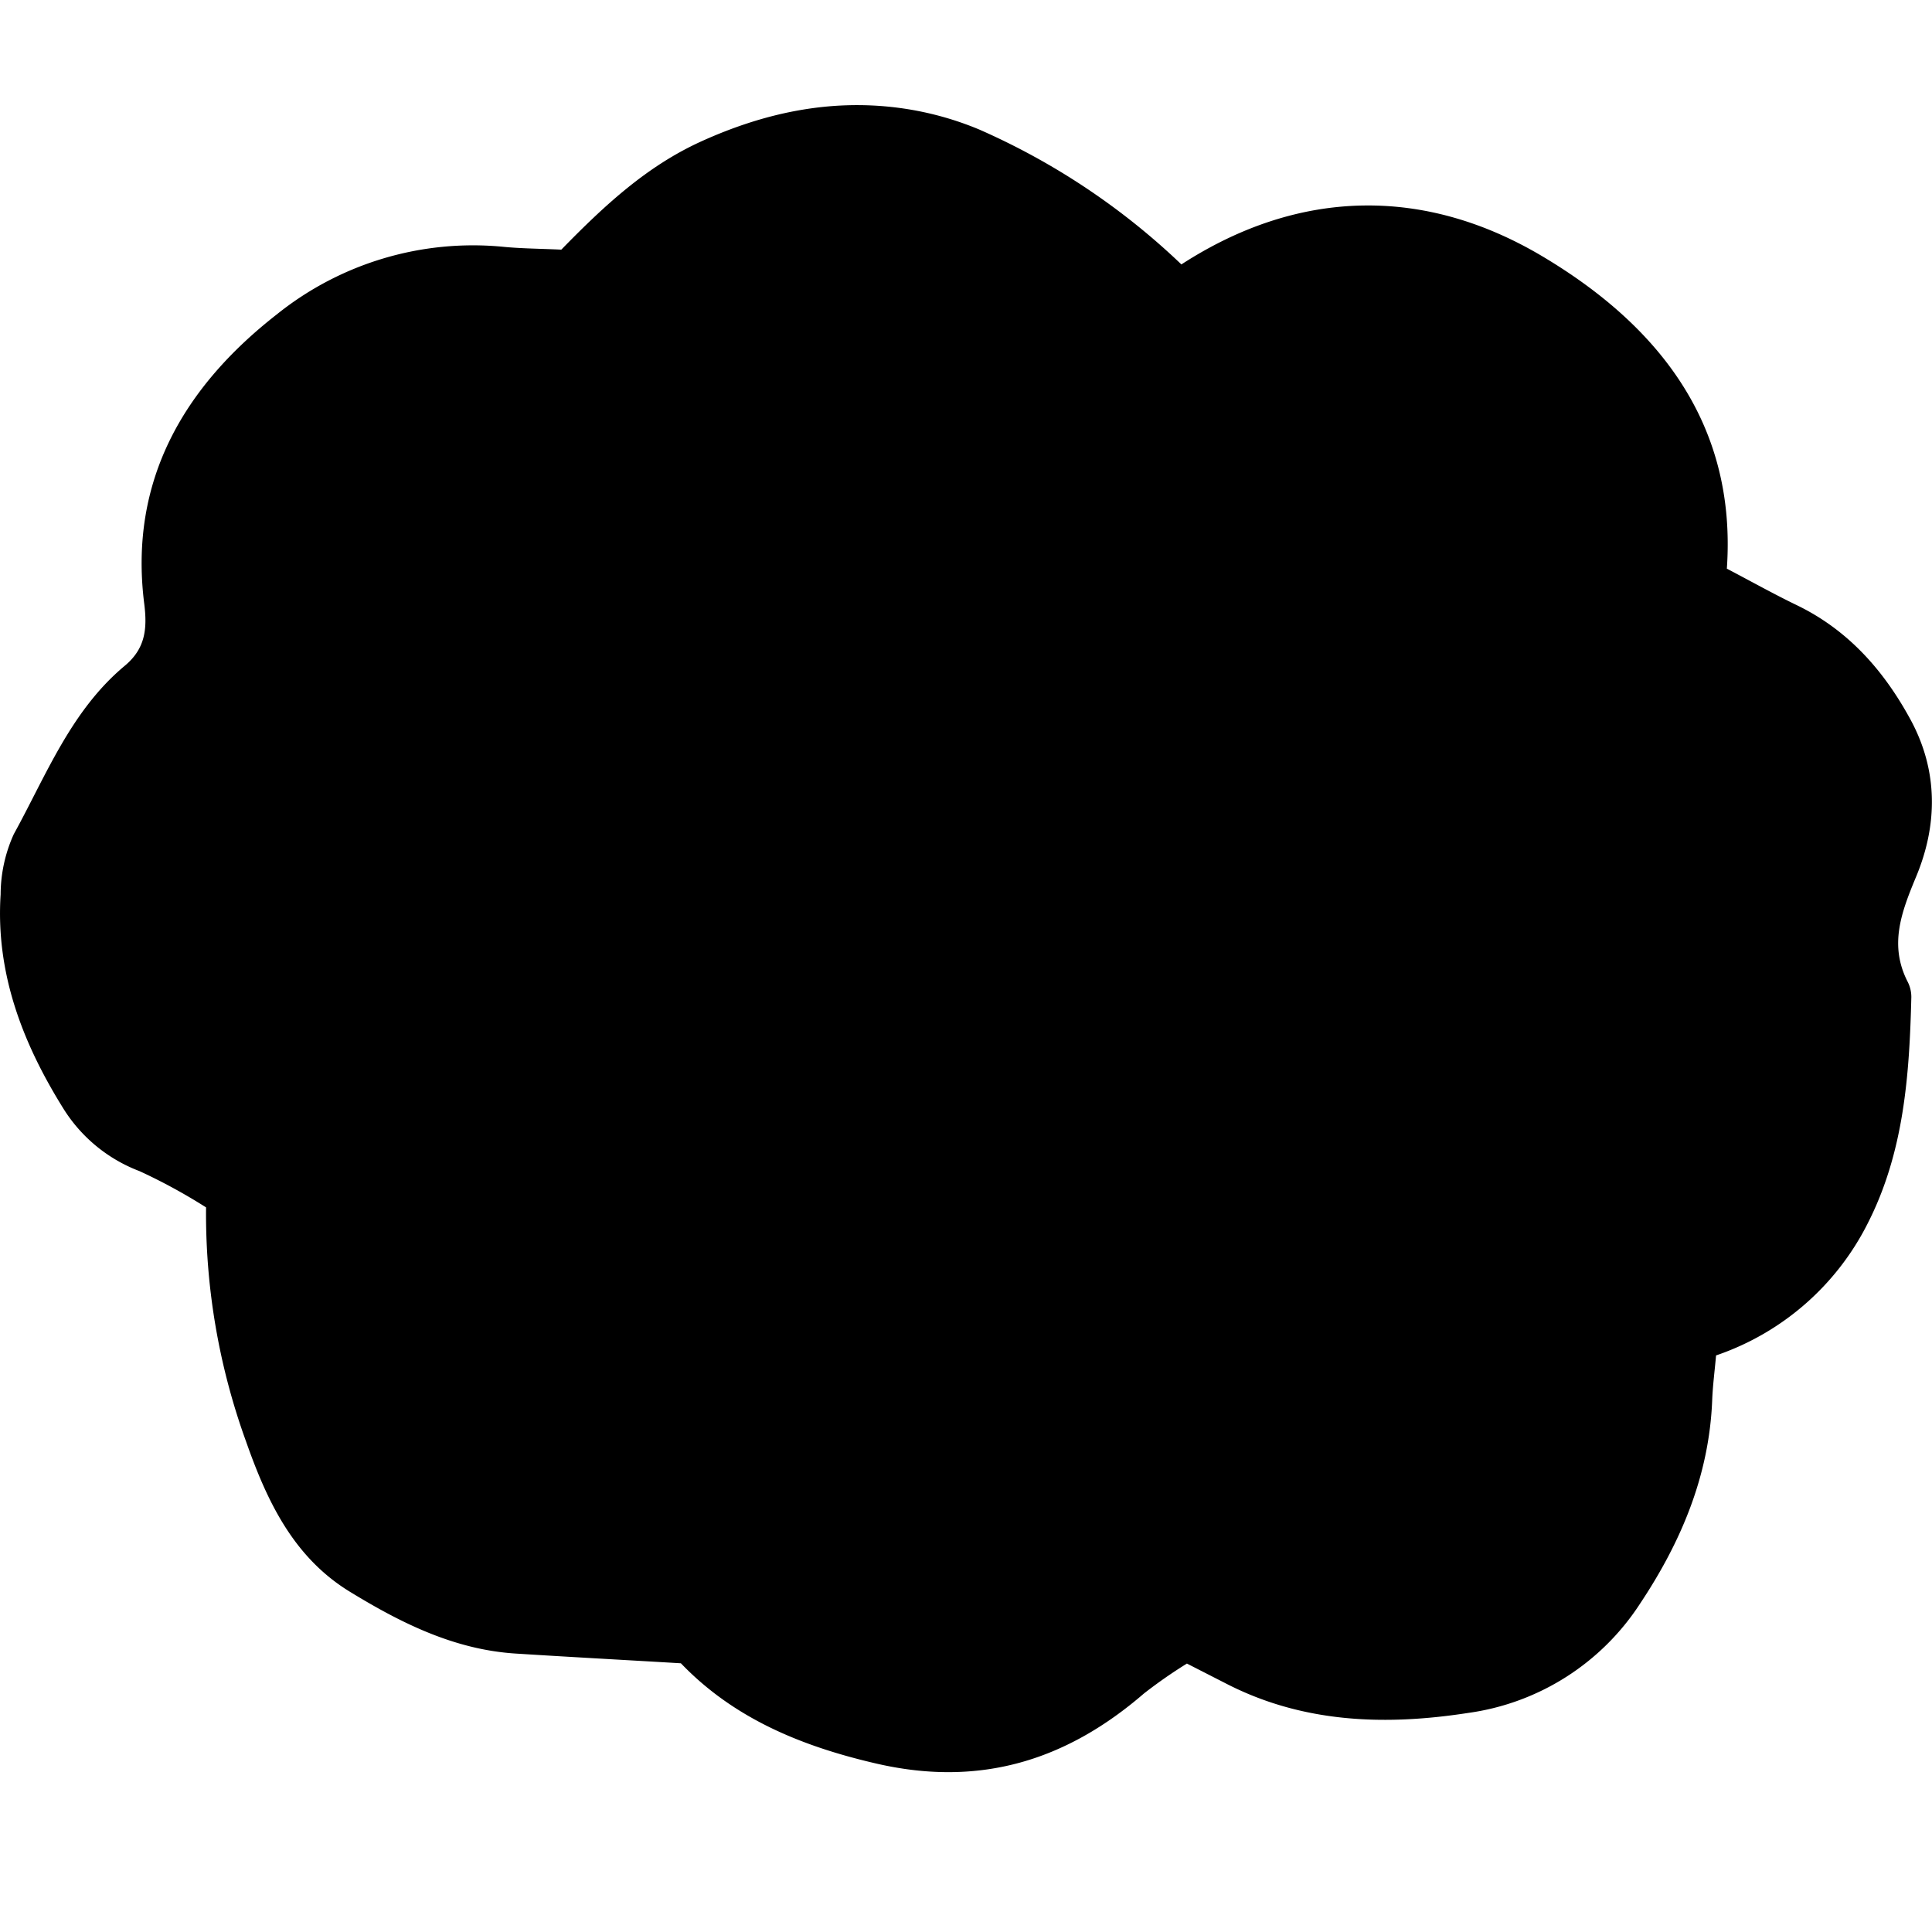 <?xml version="1.0"?>
<svg width="213.12" height="213.12" xmlns="http://www.w3.org/2000/svg" xmlns:svg="http://www.w3.org/2000/svg">

 <g class="layer">
  <title>Layer 1</title>
  <g data-name="Layer 2" id="Layer_2" transform="translate(0, 0.313) matrix(1, 0, 0, 1, 0, 11.285)">
   <g data-name="Layer 1" id="Layer_1-2">
    <path d="m61.92,15.94c4.87,-5 9.49,-9.22 15.35,-11.9c6.93,-3.16 14.14,-4.72 21.73,-3.76a34.79,34.79 0 0 1 9,2.4a77.15,77.15 0 0 1 22.32,14.89c13.18,-8.54 27.05,-8.49 39.81,-0.9c12.46,7.41 21.49,18.21 20.36,34.46c2.76,1.45 5.23,2.83 7.78,4.06c5.65,2.75 9.57,7.23 12.49,12.61c3.07,5.67 3,11.66 0.55,17.45c-1.59,3.84 -2.94,7.45 -0.86,11.48a3.68,3.68 0 0 1 0.39,1.66c-0.21,8.61 -0.81,17.14 -4.83,25a29.3,29.3 0 0 1 -16.71,14.53c-0.15,1.71 -0.37,3.35 -0.43,5c-0.34,8.27 -3.43,15.58 -7.94,22.36a27,27 0 0 1 -19,12.08c-9.19,1.42 -18.3,1.12 -26.83,-3.32l-4.17,-2.13a53.1,53.1 0 0 0 -4.75,3.31c-8.56,7.39 -18.08,10.34 -29.43,7.74c-8.32,-1.91 -15.81,-5 -21.64,-11.08c-6.23,-0.37 -12.21,-0.69 -18.18,-1.07c-6.79,-0.42 -12.67,-3.36 -18.33,-6.82c-6.27,-3.83 -9.17,-10.07 -11.47,-16.61a73.71,73.71 0 0 1 -4.4,-25.79a62.39,62.39 0 0 0 -7.34,-4a17,17 0 0 1 -8.46,-7c-4.47,-7.19 -7.42,-14.9 -6.86,-23.53a16.19,16.19 0 0 1 1.45,-6.64c3.57,-6.48 6.29,-13.59 12.2,-18.54c2.28,-1.88 2.55,-4.03 2.19,-6.88c-1.72,-13.6 4.41,-23.95 14.64,-31.93a34.57,34.57 0 0 1 25,-7.44c1.95,0.19 3.95,0.2 6.37,0.31zm67.08,11.13c-1.41,-0.79 -2.66,-1.45 -3.87,-2.18c-5.87,-3.54 -11.55,-7.47 -17.63,-10.6a30.11,30.11 0 0 0 -38.34,8.86c-2.86,3.84 -5.9,5.16 -10.22,4.08a27.4,27.4 0 0 0 -13.59,0.47c-12.07,3.13 -20.58,11.42 -19,24.56a47.22,47.22 0 0 1 0.28,8.57c-0.21,3.17 -1,6.15 -4.48,7.63c-5.48,2.36 -8.07,7.35 -9.77,12.46c-3.14,9.47 0.32,22.36 9.54,27a43.83,43.83 0 0 1 6.68,3.87c2.29,1.71 4.77,3.93 3.92,7.06c-1.75,6.49 0.43,12.54 1.74,18.59a26.5,26.5 0 0 0 11.61,17.34a33.26,33.26 0 0 0 25.41,5c5,-1 8.69,0.12 12,4.21a20.43,20.43 0 0 0 8.16,6c10.88,4.14 21.34,3.83 30.39,-4.68c0.84,-0.79 1.7,-1.54 2.59,-2.27c4.73,-3.91 6.09,-4.05 11.5,-1.16c1.26,0.67 2.45,1.46 3.73,2.1c8.51,4.3 17.16,3.71 25.8,0.47a17.06,17.06 0 0 0 9.95,-10.07c2.39,-5.9 4,-11.93 3.45,-18.39c-0.33,-3.9 1.62,-6.55 5,-8.23c2,-1 4.2,-1.81 6.27,-2.8c6.8,-3.24 10.58,-8.62 10.84,-16.18c0.17,-4.84 0.47,-9.69 -0.94,-14.49c-1,-3.31 -1.15,-6.87 0.83,-10c3.55,-5.59 1.51,-10.28 -2,-14.92a33.89,33.89 0 0 0 -9.75,-8.37c-5.25,-3.25 -8.14,-7.84 -8.32,-14.1c-0.29,-9.66 -6.29,-16.21 -13.64,-20.63c-10.54,-6.33 -22,-7.55 -33.44,-1.13a40.35,40.35 0 0 1 -4.7,1.93z" id="svg_1"/>
    <path class="cls-1" d="m129.75,26.29a41.14,41.52 0 0 0 4.82,-2.06c11.61,-6.61 23.35,-5.35 34.1,1.16c7.49,4.55 13.61,11.32 13.91,21.23c0.18,6.44 3.13,11.17 8.48,14.51a34.56,34.88 0 0 1 9.93,8.55c3.55,4.77 5.63,9.6 2.04,15.35c-2.04,3.2 -1.85,6.86 -0.85,10.29c1.44,4.94 1.13,9.93 0.96,14.91c-0.27,7.78 -4.08,13.32 -11.05,16.65c-2.11,1.03 -4.31,1.82 -6.39,2.88c-3.42,1.73 -5.4,4.46 -5.1,8.47c0.56,6.65 -1.08,12.85 -3.52,18.92a17.4,17.56 0 0 1 -10.15,10.36c-8.81,3.33 -17.63,3.94 -26.31,-0.48c-1.31,-0.66 -2.52,-1.47 -3.8,-2.16c-5.52,-2.97 -6.9,-2.83 -11.73,1.19c-0.91,0.75 -1.78,1.52 -2.64,2.34c-9.18,8.76 -19.89,9.08 -30.99,4.82a20.83,21.02 0 0 1 -8.32,-6.17c-3.4,-4.21 -7.14,-5.34 -12.24,-4.33a33.91,34.23 0 0 1 -25.91,-5.15a27.02,27.27 0 0 1 -11.84,-17.84c-1.34,-6.17 -3.56,-12.45 -1.77,-19.13c0.87,-3.22 -1.66,-5.51 -4,-7.27a44.69,45.11 0 0 0 -6.81,-3.98c-9.4,-4.72 -12.93,-17.99 -9.73,-27.73c1.73,-5.26 4.37,-10.39 9.96,-12.82c3.46,-1.42 4.3,-4.51 4.52,-7.77a48.15,48.59 0 0 0 -0.29,-8.82c-1.61,-13.52 7.07,-22.05 19.37,-25.27a27.94,28.2 0 0 1 13.86,-0.48c4.4,1.11 7.5,-0.25 10.42,-4.2a30.7,30.99 0 0 1 39.09,-9.12c6.2,3.22 11.99,7.27 17.98,10.91c1.23,0.75 2.51,1.43 3.98,2.24z" id="svg_2"/>
   </g>
  </g>
 </g>
</svg>